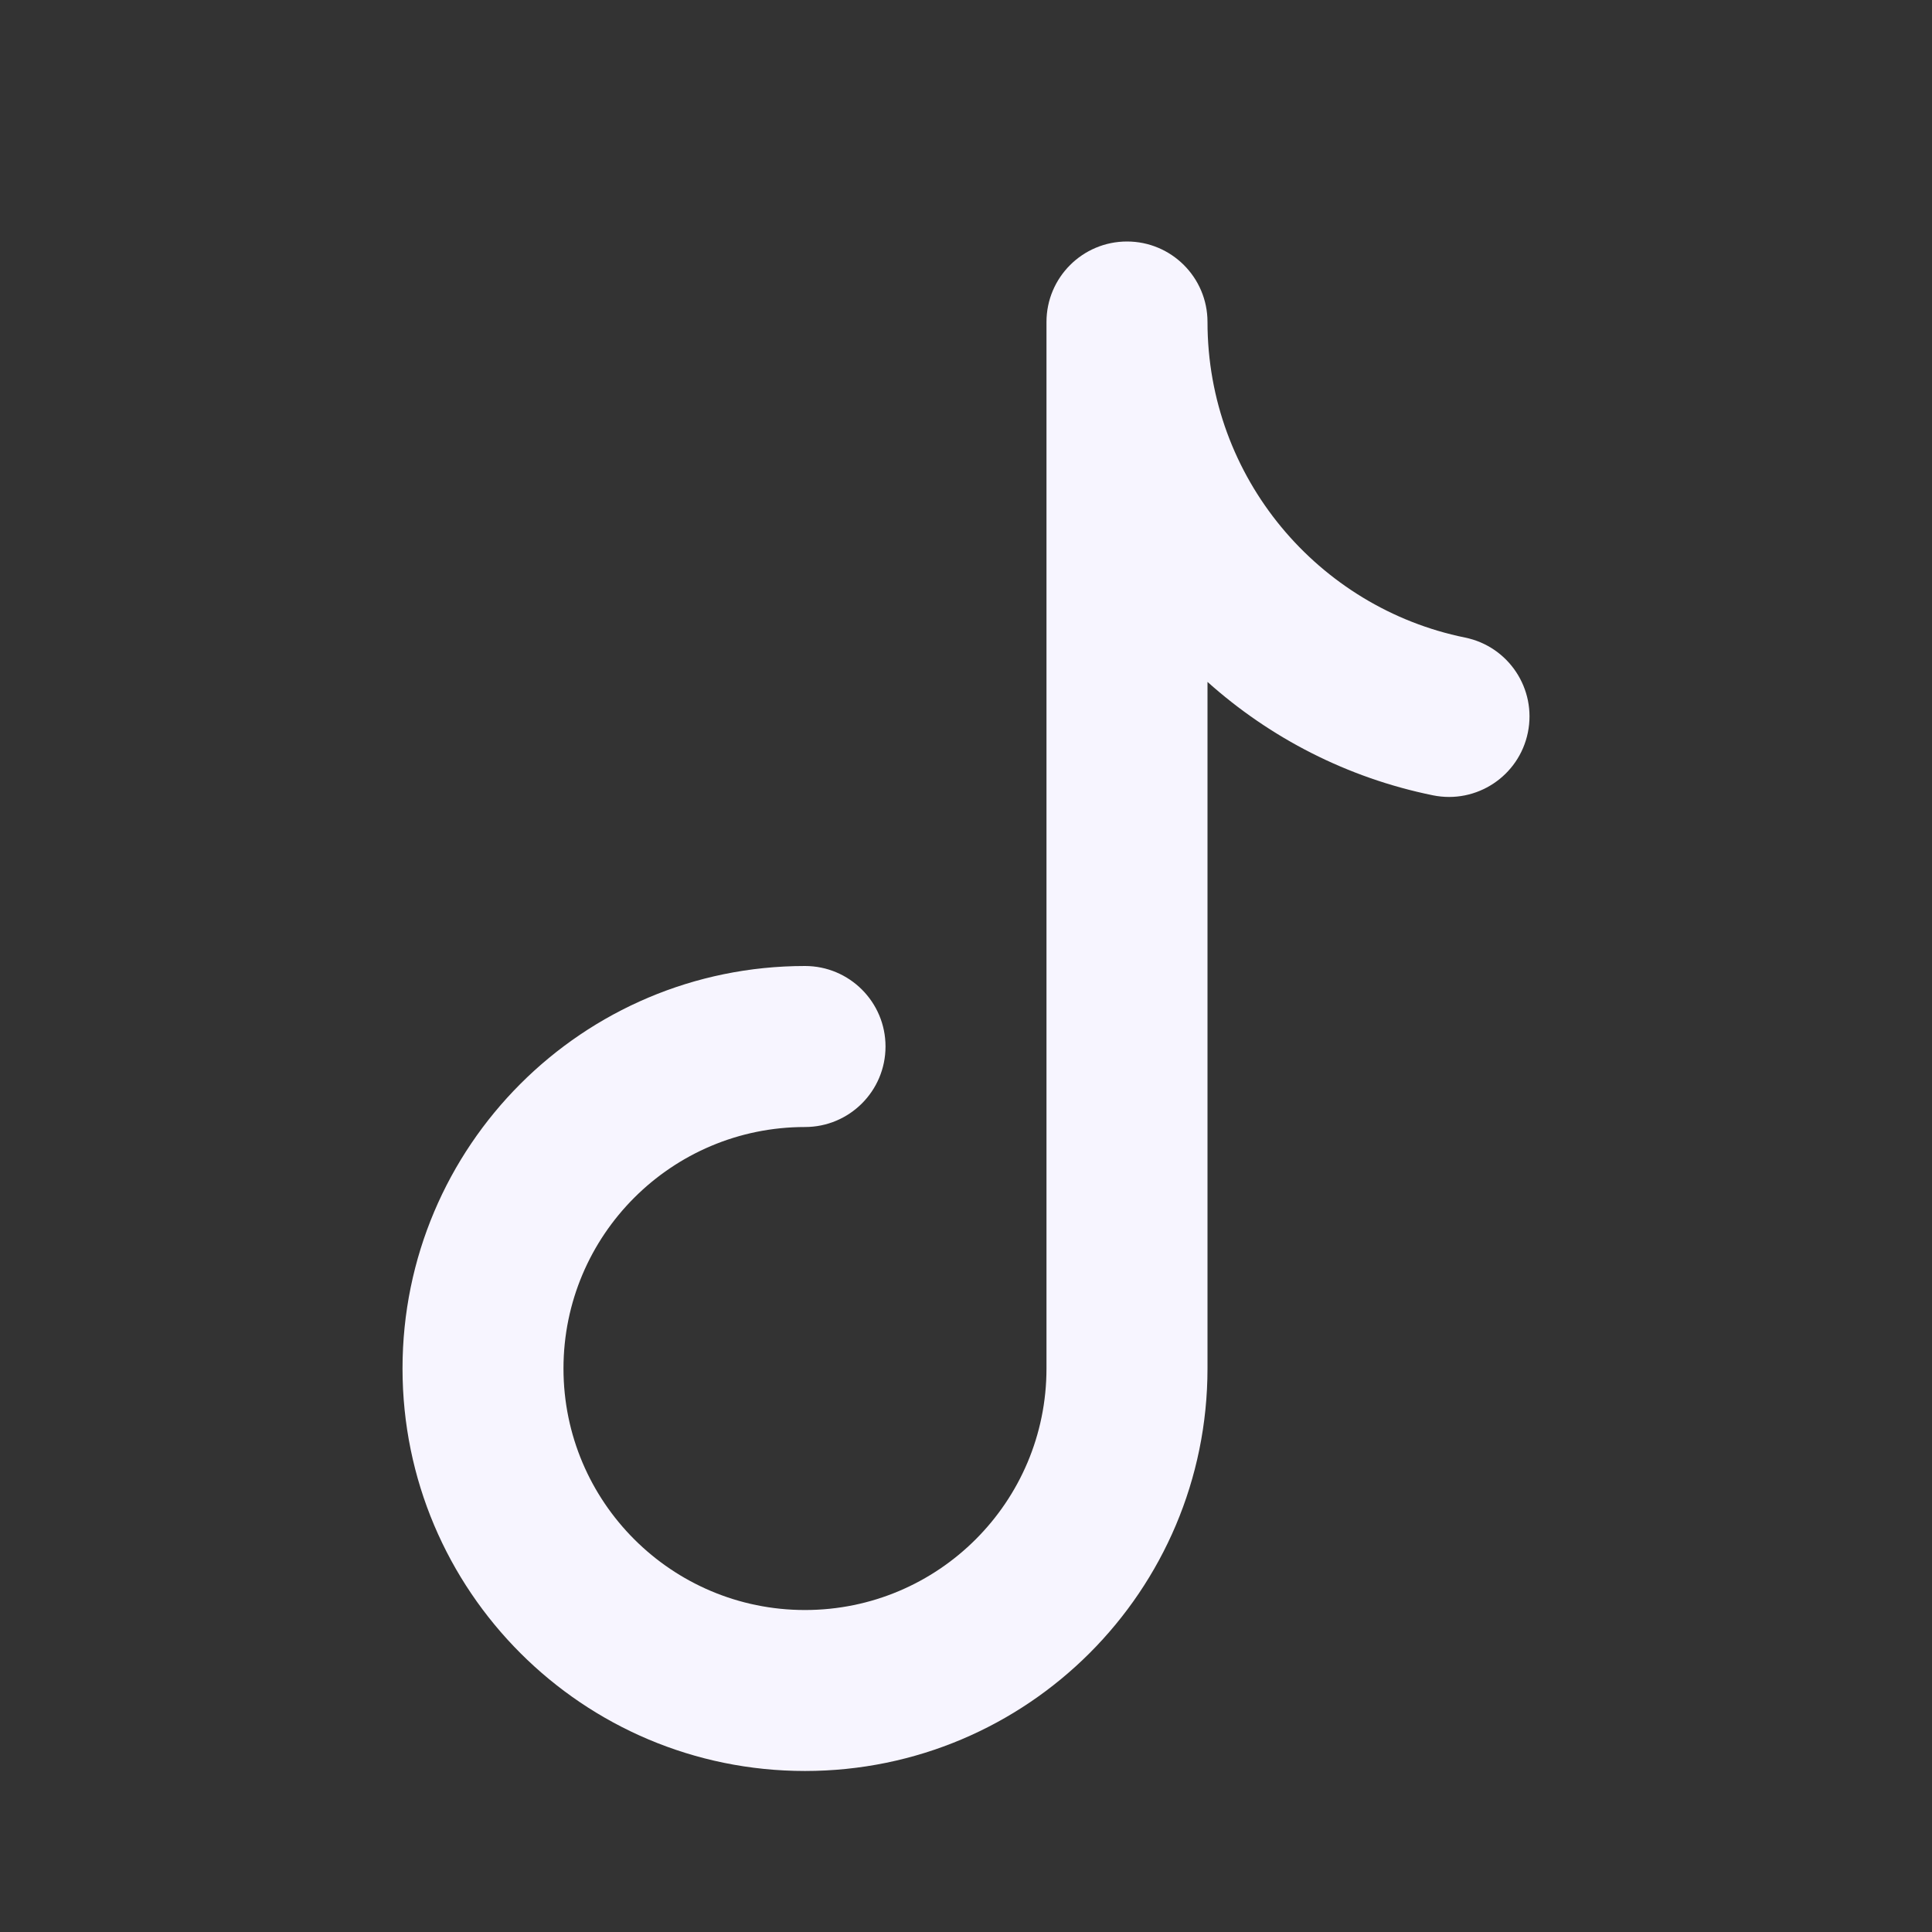 <svg width="41" height="41" viewBox="0 0 41 41" fill="none" xmlns="http://www.w3.org/2000/svg">
<rect x="0" y="0" width="41" height="41" fill="#333333" stroke="none"/>
<g clip-path="url(#clip0_63_65)">
<path fill-rule="evenodd" clip-rule="evenodd" d="M23.917 5.125C24.86 5.125 25.625 5.89 25.625 6.833C25.625 10.135 27.973 12.896 31.09 13.53C32.015 13.718 32.612 14.62 32.424 15.544C32.236 16.469 31.334 17.066 30.41 16.878C28.595 16.509 26.954 15.661 25.625 14.471V29.042C25.625 33.759 21.801 37.583 17.083 37.583C12.366 37.583 8.542 33.759 8.542 29.042C8.542 24.324 12.366 20.5 17.083 20.5C18.027 20.5 18.792 21.265 18.792 22.208C18.792 23.152 18.027 23.917 17.083 23.917C14.253 23.917 11.958 26.211 11.958 29.042C11.958 31.872 14.253 34.167 17.083 34.167C19.914 34.167 22.208 31.872 22.208 29.042V6.833C22.208 5.89 22.973 5.125 23.917 5.125Z" fill="#F7F5FF"/>
</g>
<defs>
<clipPath id="clip0_63_65">
<rect width="41" height="41" fill="white"/>
</clipPath>
</defs>
</svg>
